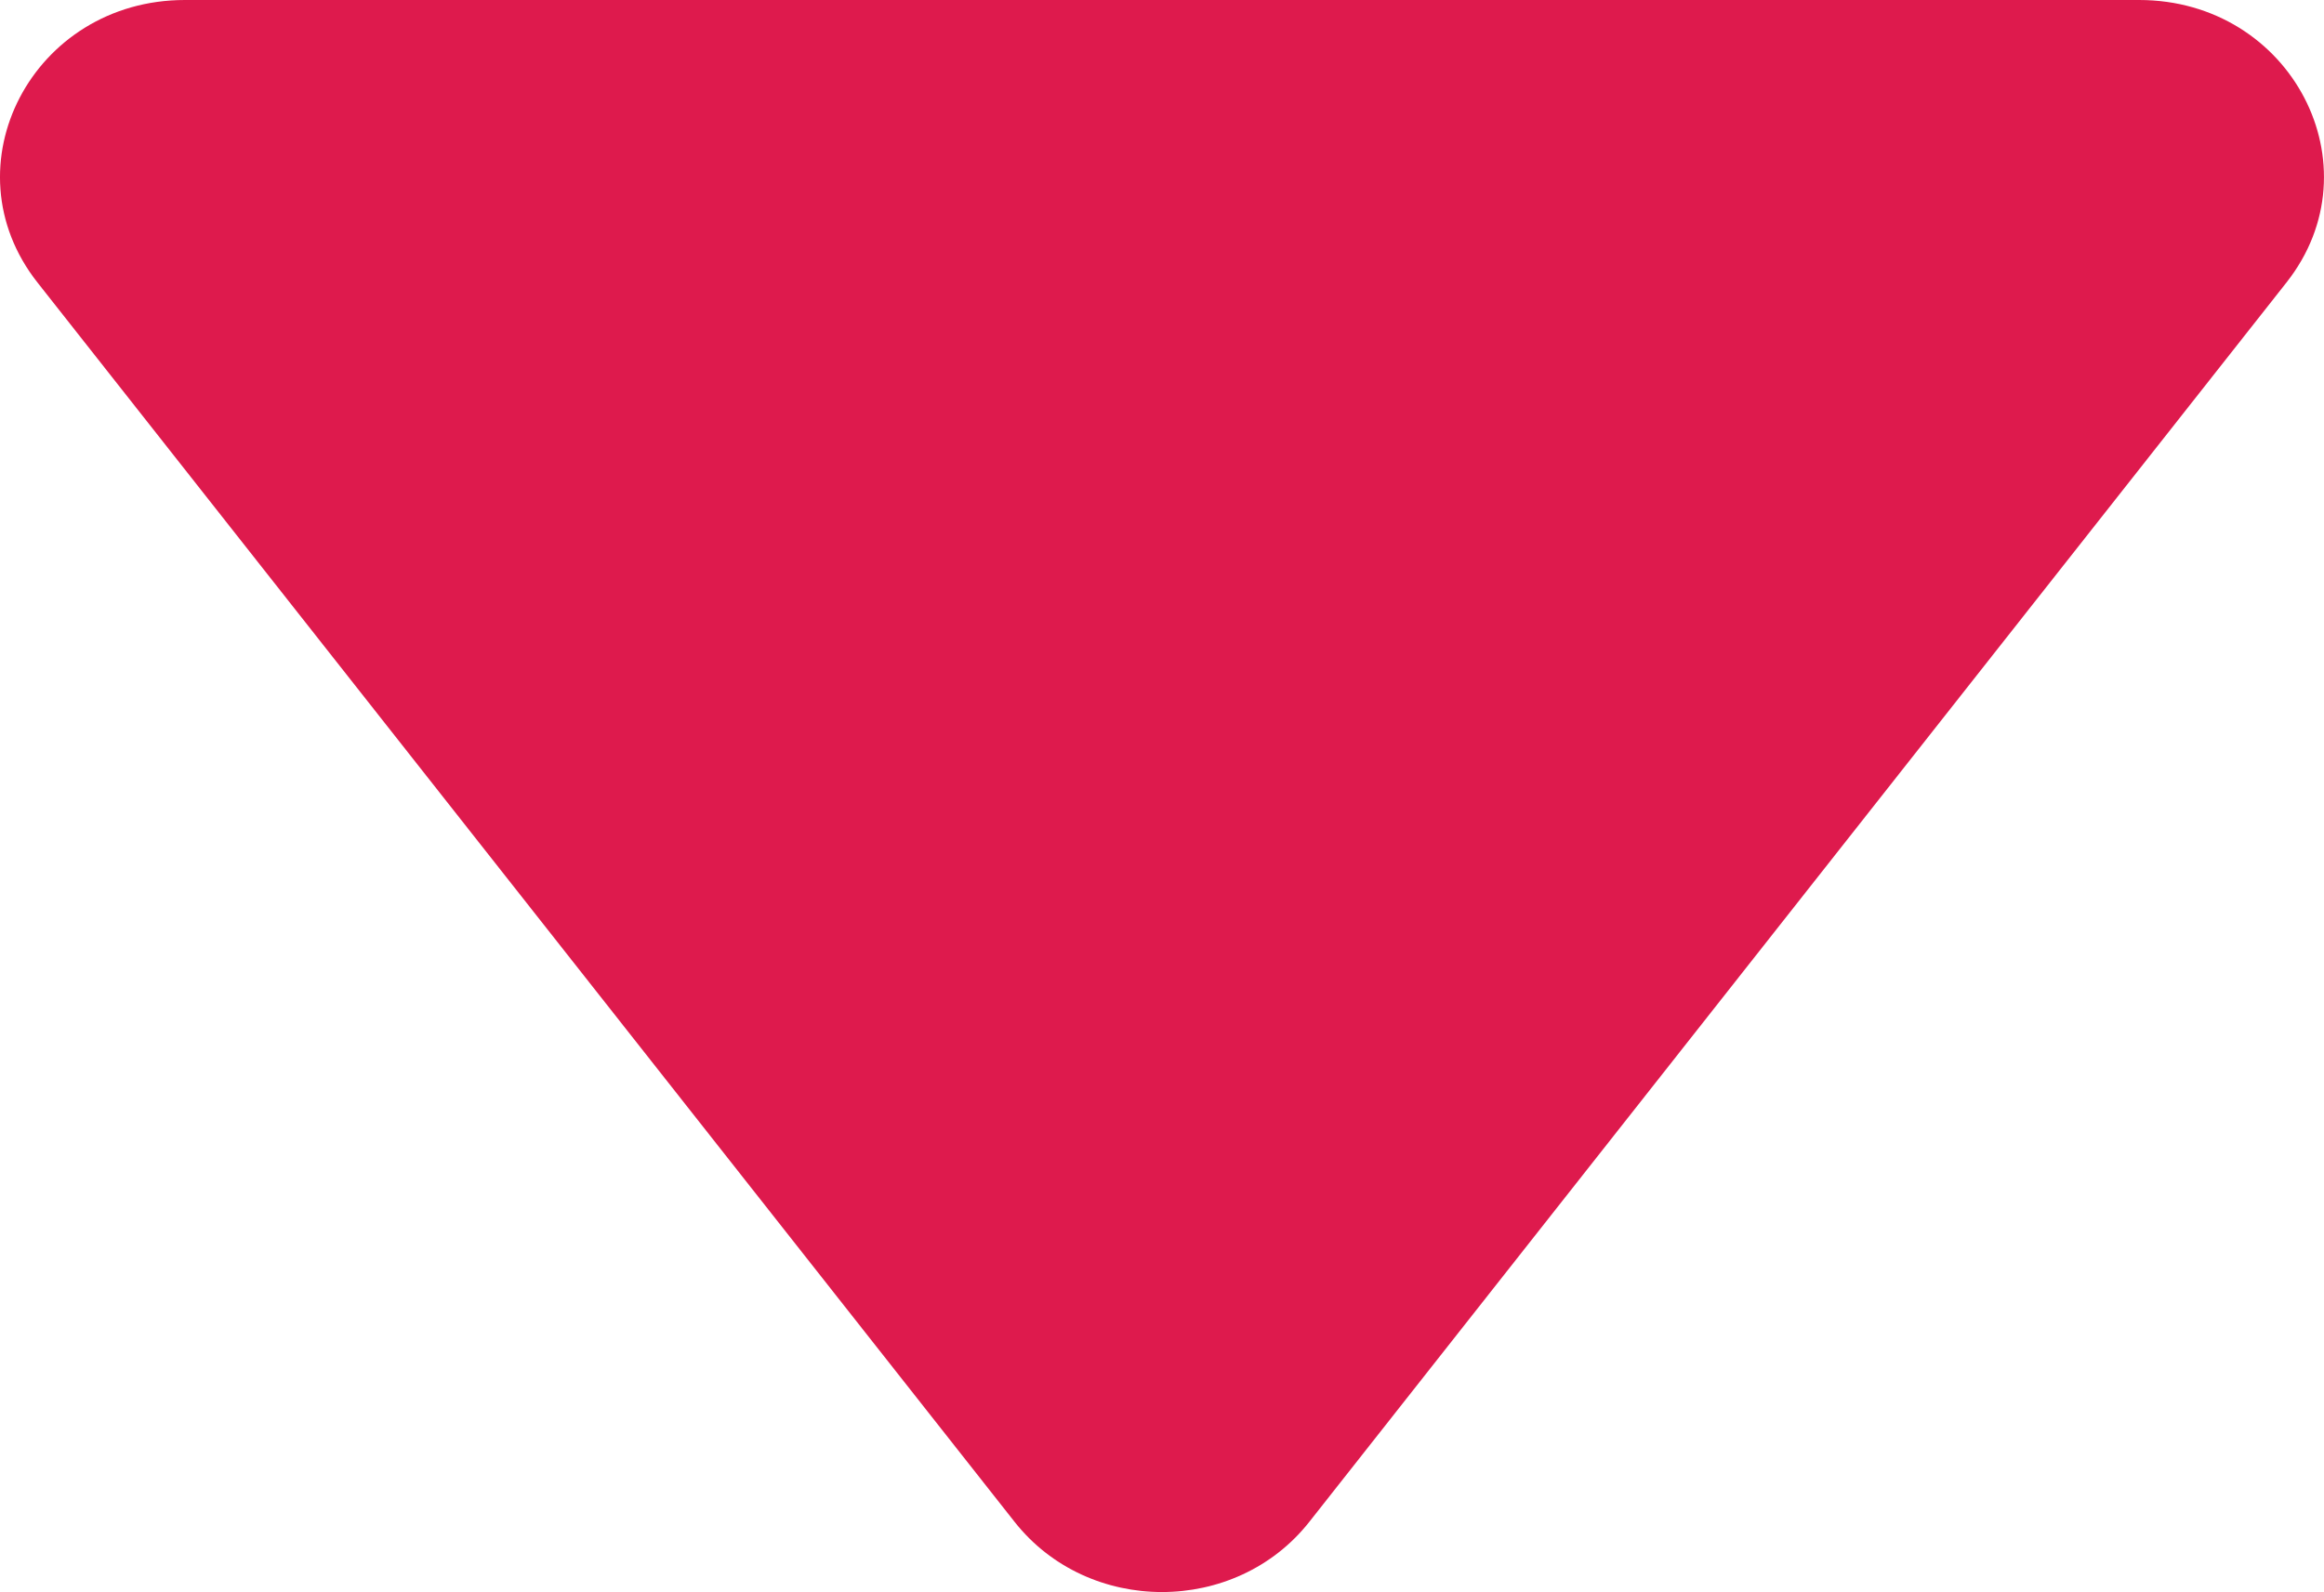 <?xml version="1.0" encoding="UTF-8"?>
<svg id="Capa_2" data-name="Capa 2" xmlns="http://www.w3.org/2000/svg" viewBox="0 0 386.37 264.75">
  <defs>
    <style>
      .cls-1 {
        fill: #de1a4d;
        stroke-width: 0px;
      }
    </style>
  </defs>
  <g id="Capa_1-2" data-name="Capa 1">
    <path class="cls-1" d="m30.74,0h324.89c25.31,0,39.74,27.65,24.5,46.98l-162.45,206.09c-12.27,15.57-36.73,15.57-49.01,0L6.23,46.98C-9,27.65,5.42,0,30.74,0Z"/>
  </g>
</svg>